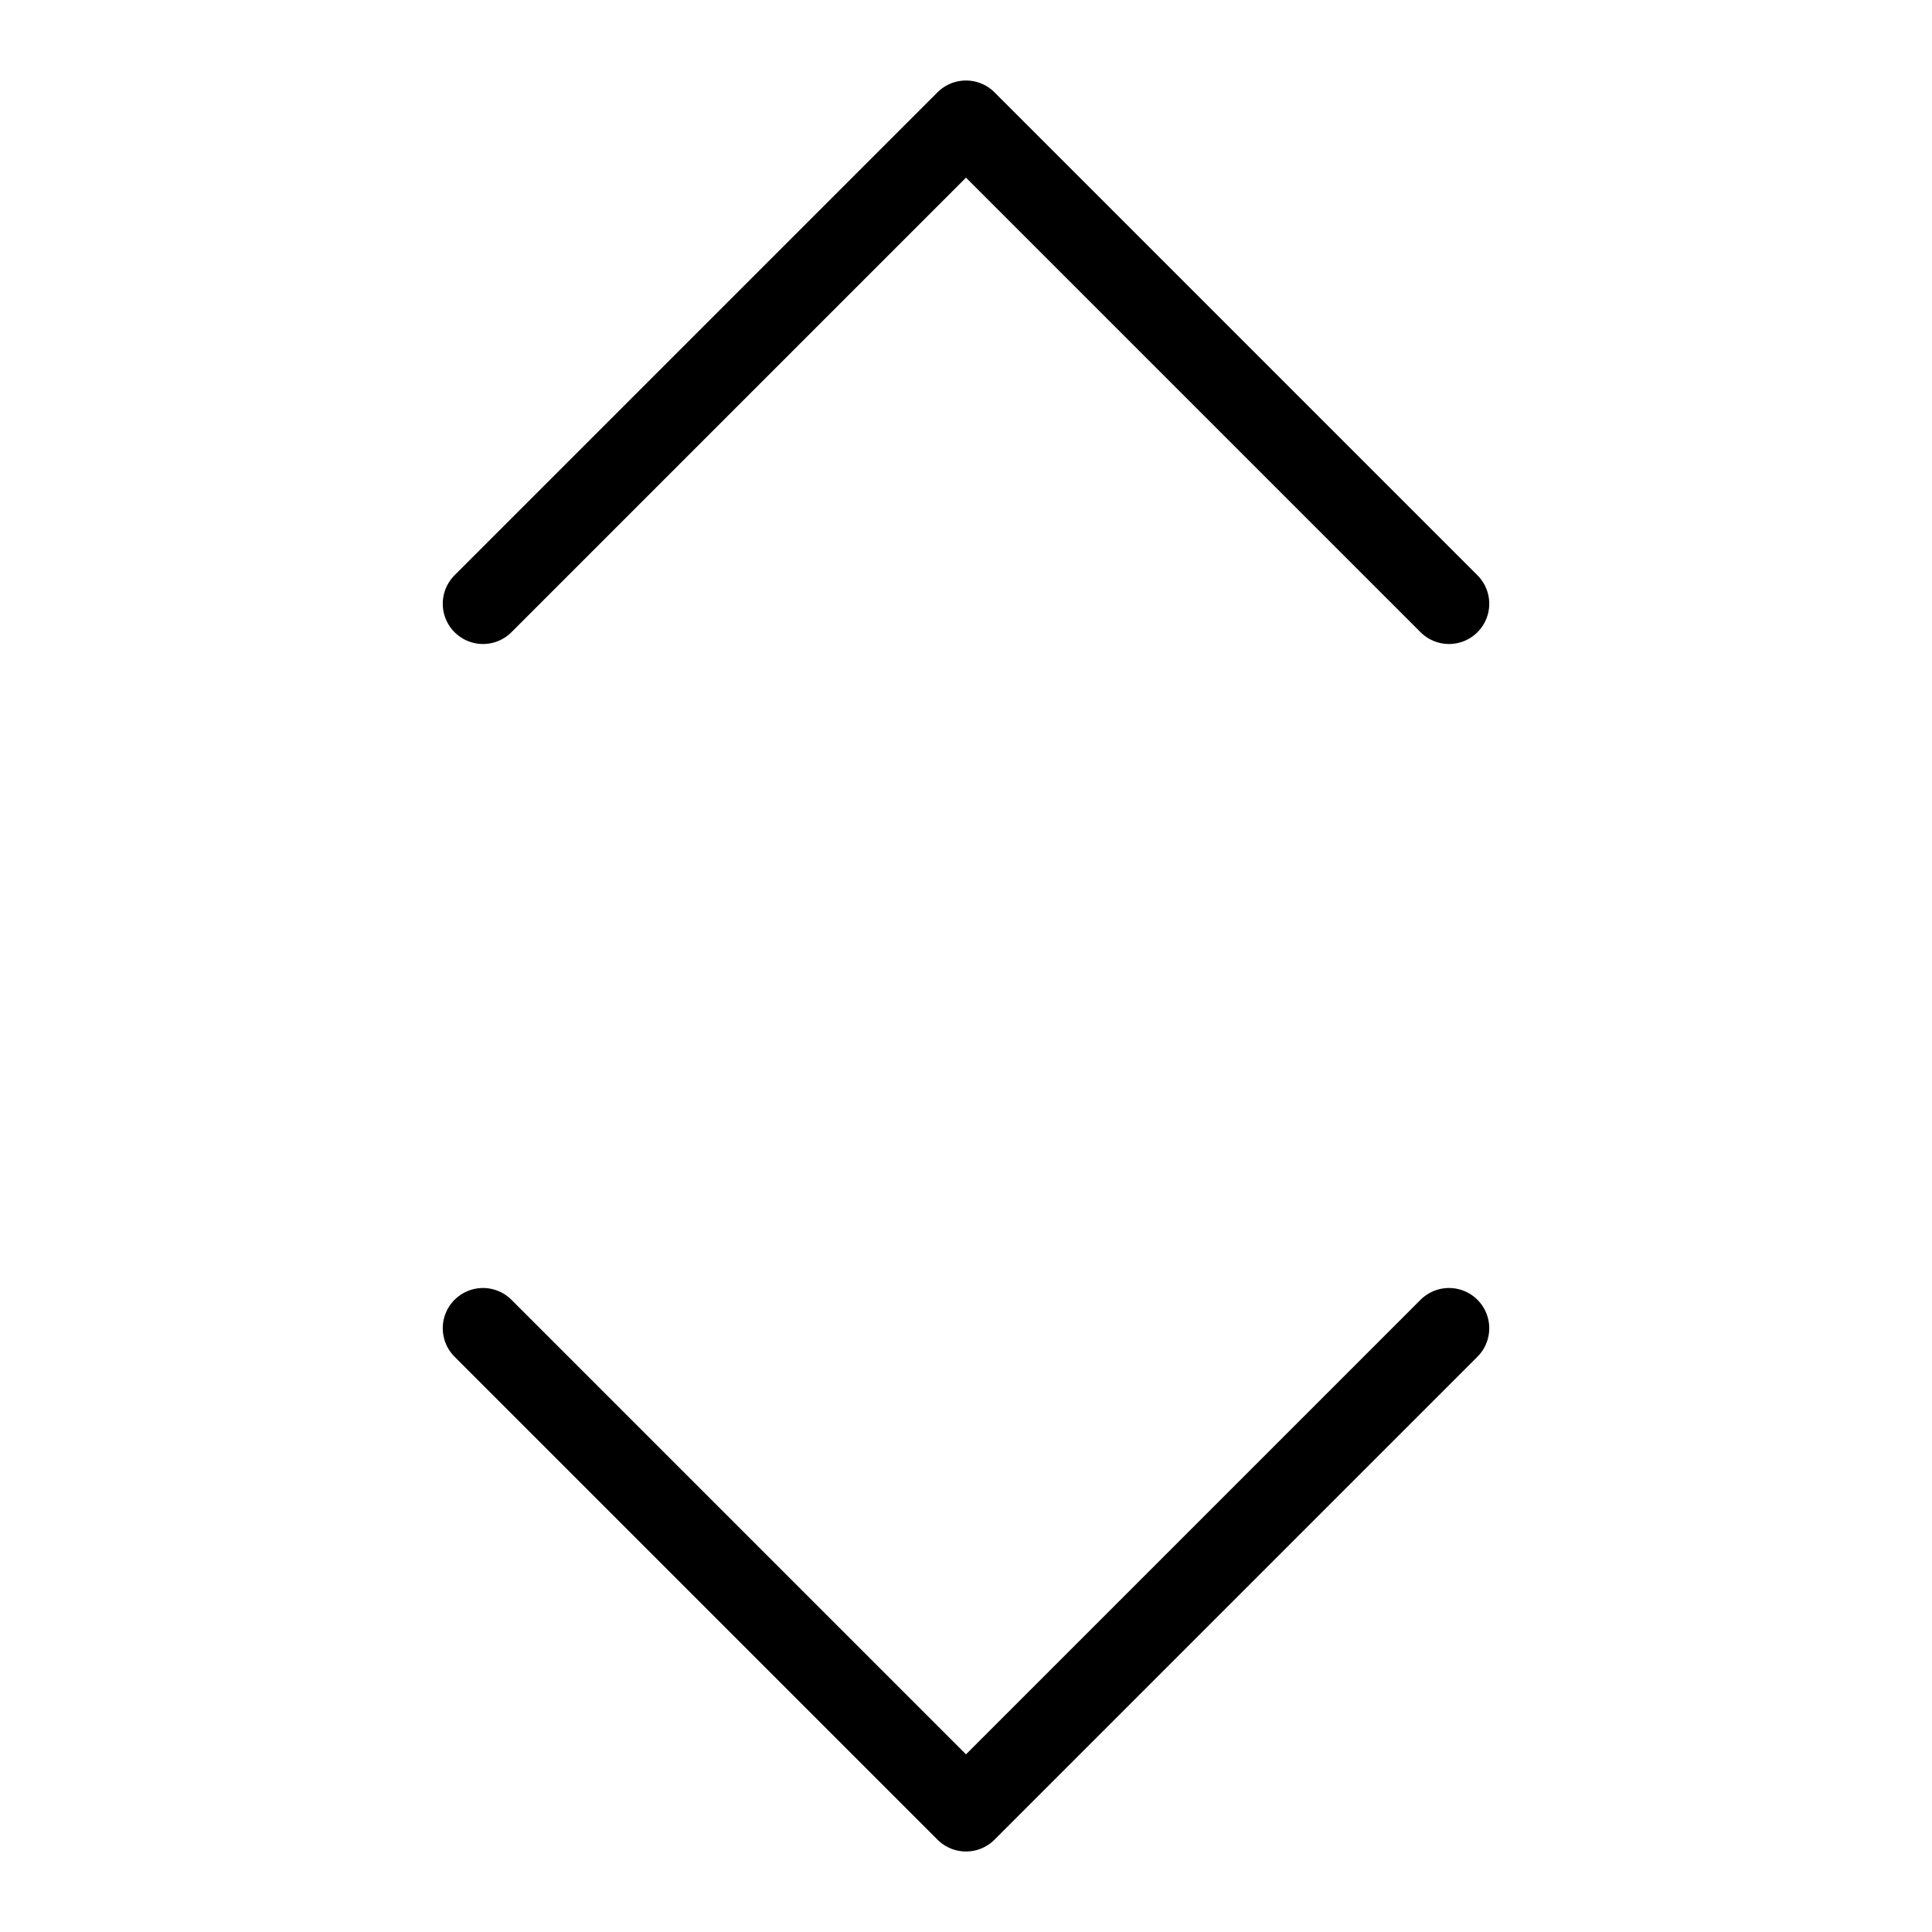 <svg width="24" height="24" viewBox="0 0 24 24" fill="none" xmlns="http://www.w3.org/2000/svg">
<path d="M6 16.5L12 22.5L18 16.5" stroke="currentColor" stroke-linecap="round" stroke-linejoin="round"/>
<path d="M18 7.5L12 1.5L6 7.5" stroke="currentColor" stroke-linecap="round" stroke-linejoin="round"/>
</svg>
